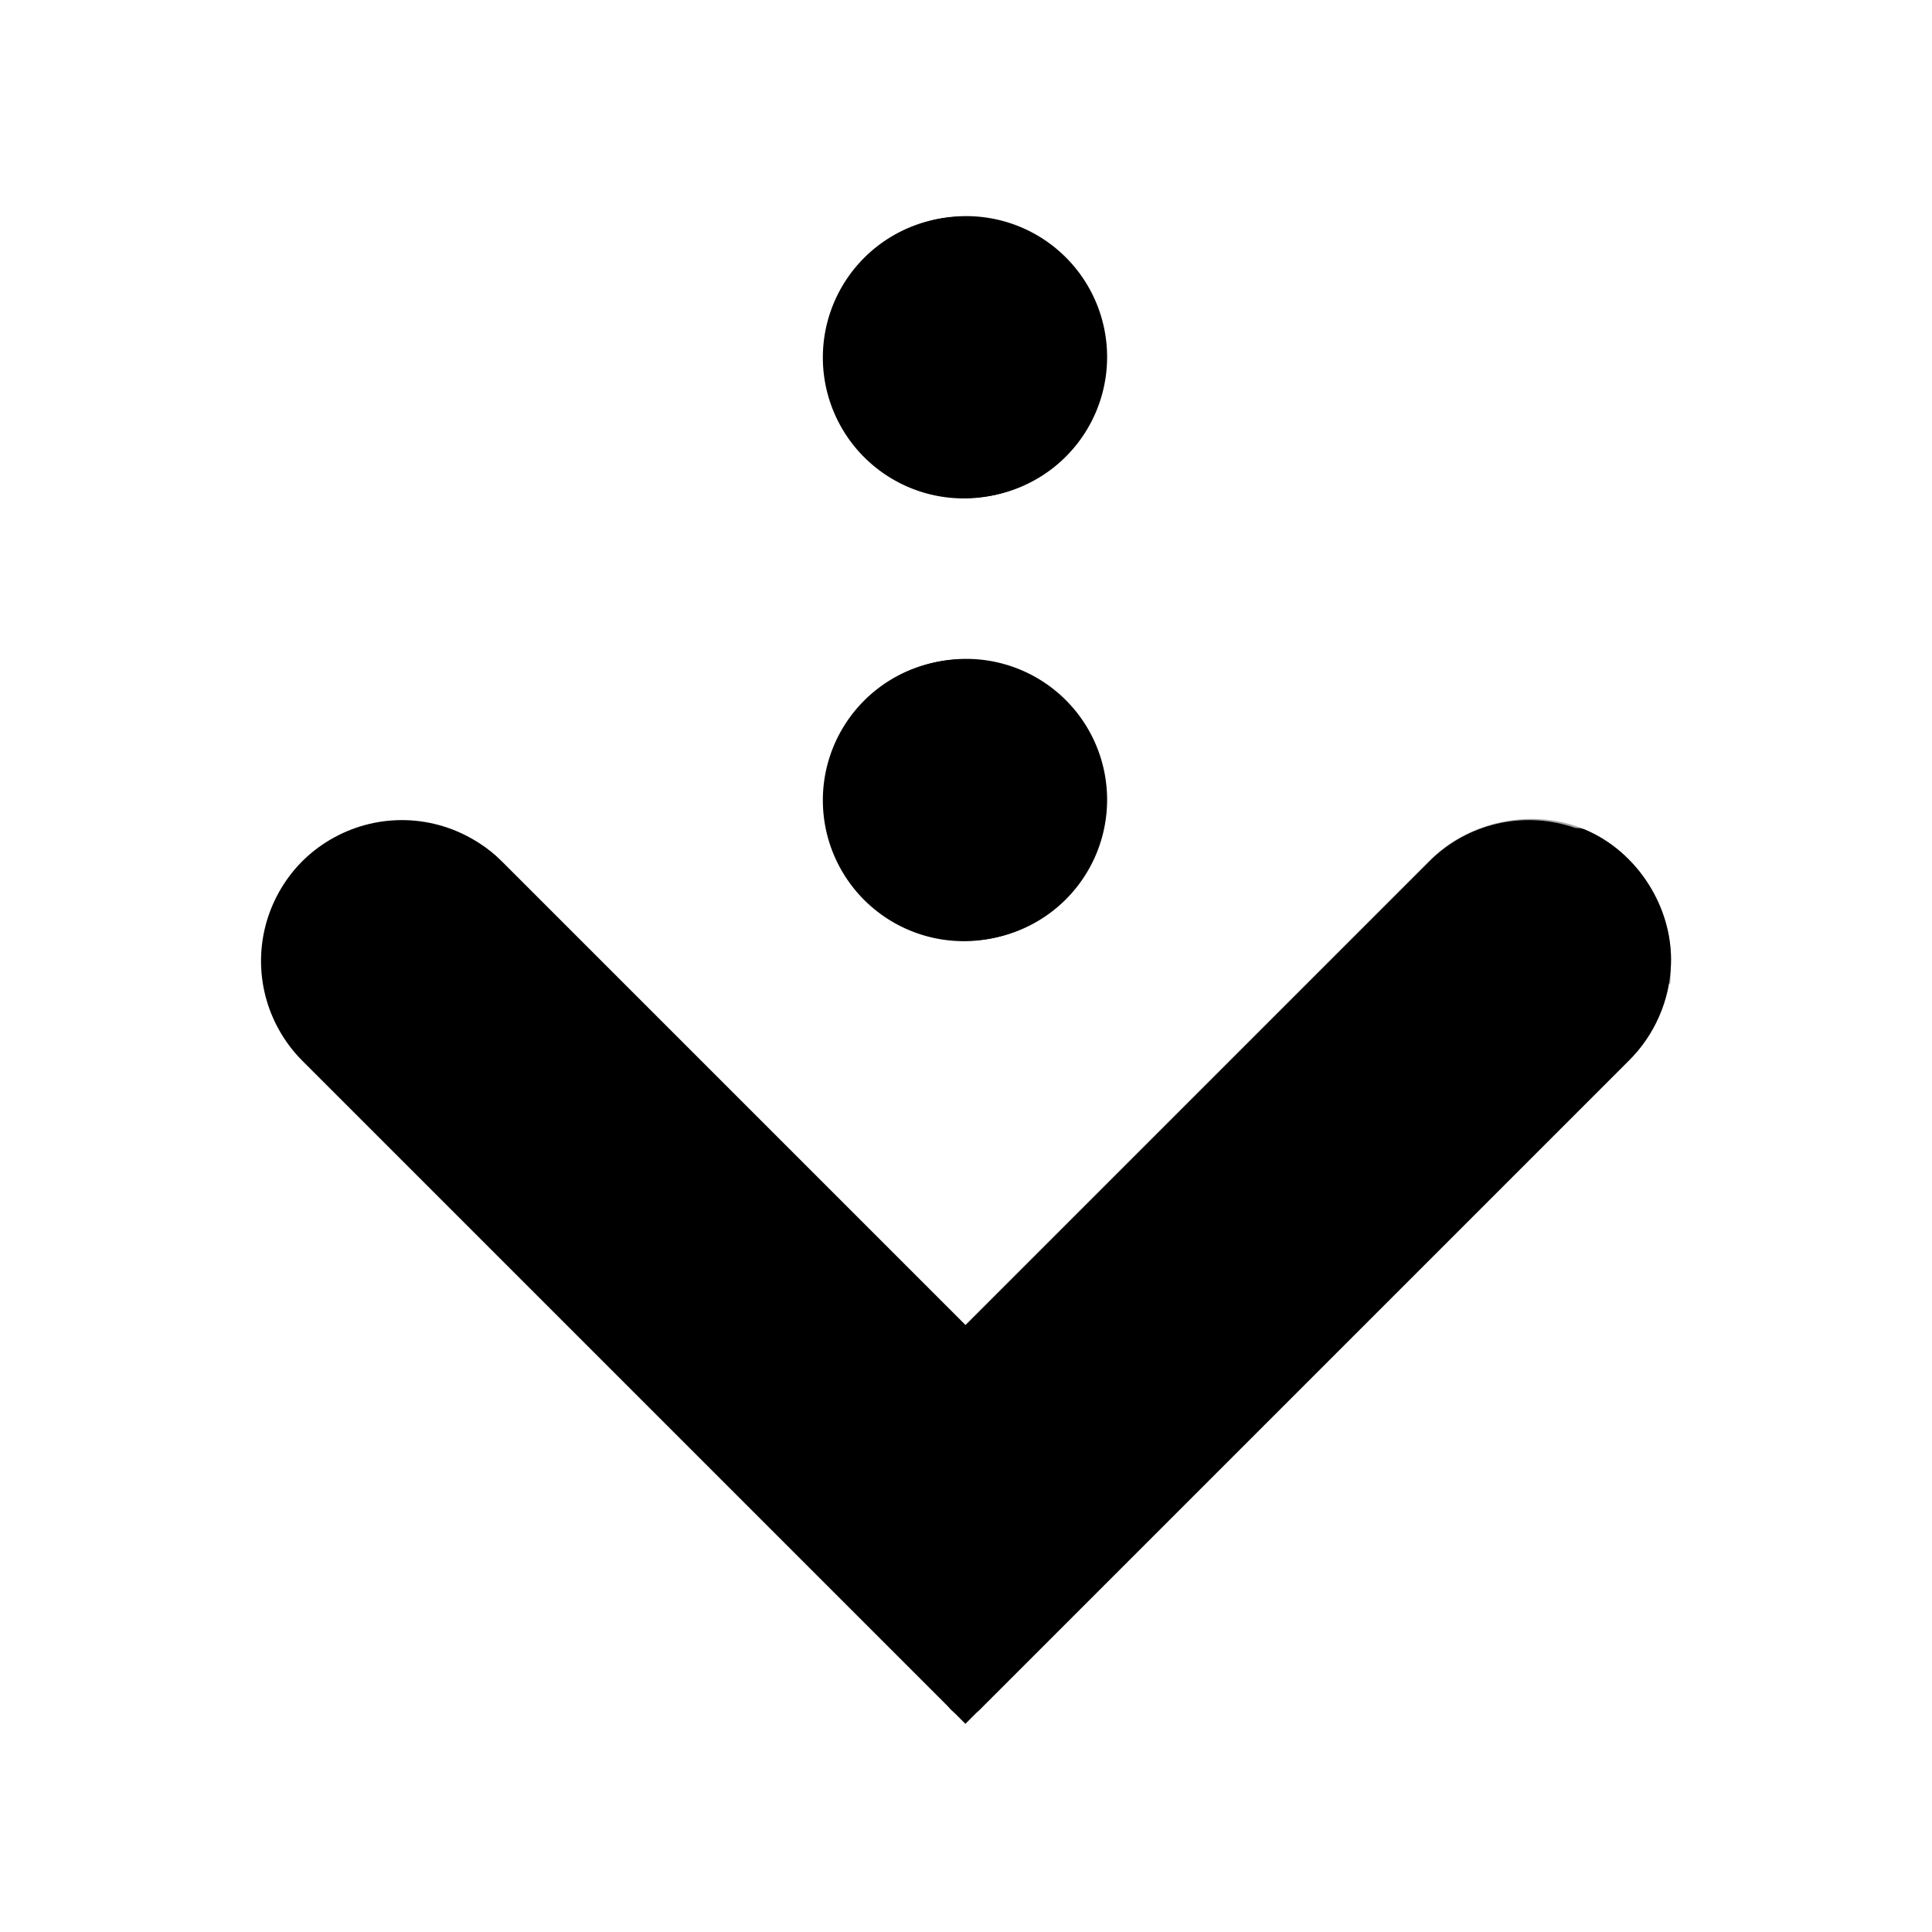 <?xml version="1.0" encoding="UTF-8" standalone="no"?>
<!-- Created with Inkscape (http://www.inkscape.org/) -->
<svg id="svg25070" xmlns:rdf="http://www.w3.org/1999/02/22-rdf-syntax-ns#" xmlns="http://www.w3.org/2000/svg" height="96" width="96" version="1.1" xmlns:cc="http://creativecommons.org/ns#" xmlns:xlink="http://www.w3.org/1999/xlink" xmlns:dc="http://purl.org/dc/elements/1.1/">
 <g id="layer1" transform="matrix(0 1 -1 0 48 4.1307e-7)">
  <g id="g4030-1-8" style="stroke:#000" transform="matrix(-2 0 0 2 -97.25 -374.97)">
   <path id="path3165-7-3" style="color:#000000;stroke:#000;stroke-linecap:round;stroke-width:7;fill:none" d="m-72.5 173.5-14 14 14 14"/>
  </g>
  <path id="path4050-2-7-9-4" style="color:#000000" d="m-36.5 186.41a2.094 2.094 0 1 1 -4.188 0 2.094 2.094 0 1 1 4.188 0z" transform="matrix(-3.343 0 0 3.343 -89.28 -623.18)"/>
  <path id="path4050-2-7-9-4-8" style="color:#000000" d="m-36.5 186.41a2.094 2.094 0 1 1 -4.188 0 2.094 2.094 0 1 1 4.188 0z" transform="matrix(-3.343 0 0 3.343 -111.28 -623.18)"/>
  <path id="path4050-2-7-9-4-0" style="color:#000000;stroke:#000;stroke-linecap:round;stroke-width:.698;fill:none" d="m-36.5 186.41a2.094 2.094 0 1 1 -4.188 0 2.094 2.094 0 1 1 4.188 0z" transform="matrix(-2.866 0 0 2.866 -70.846 -534.14)"/>
  <path id="path4050-2-7-9-4-0-9" style="color:#000000;stroke:#000;stroke-linecap:round;stroke-width:.698;fill:none" d="m-36.5 186.41a2.094 2.094 0 1 1 -4.188 0 2.094 2.094 0 1 1 4.188 0z" transform="matrix(-2.866 0 0 2.866 -92.846 -534.14)"/>
  <path id="path3165-7-3-1" style="opacity:.35;color:#000000;text-indent:0pt;stroke:#000;stroke-width:2;text-transform:none;fill:none" d="m47.875-34.03c1.539 0.045 3.051 0.709 4.125 1.812l32.25 32.25-32.25 32.25c-2.225 2.225-6.275 2.225-8.5 0s-2.225-6.275 0-8.5l23.75-23.75-23.75-23.75c-1.732-1.673-2.295-4.442-1.355-6.659 0.94-2.217 3.323-3.736 5.73-3.654z"/>
  <path id="path3165-7-3-1-9" style="color:#000000;text-indent:0pt;stroke:#000;stroke-linecap:round;stroke-width:2;text-transform:none;fill:none" d="m41.832 28.094c-0.014-1.589 0.542-3.184 1.669-4.311l23.75-23.75m-25.105-30.409c0.94-2.217 3.323-3.736 5.73-3.654 1.539 0.045 3.051 0.709 4.125 1.812l32.25 32.25"/>
 </g>
</svg>
